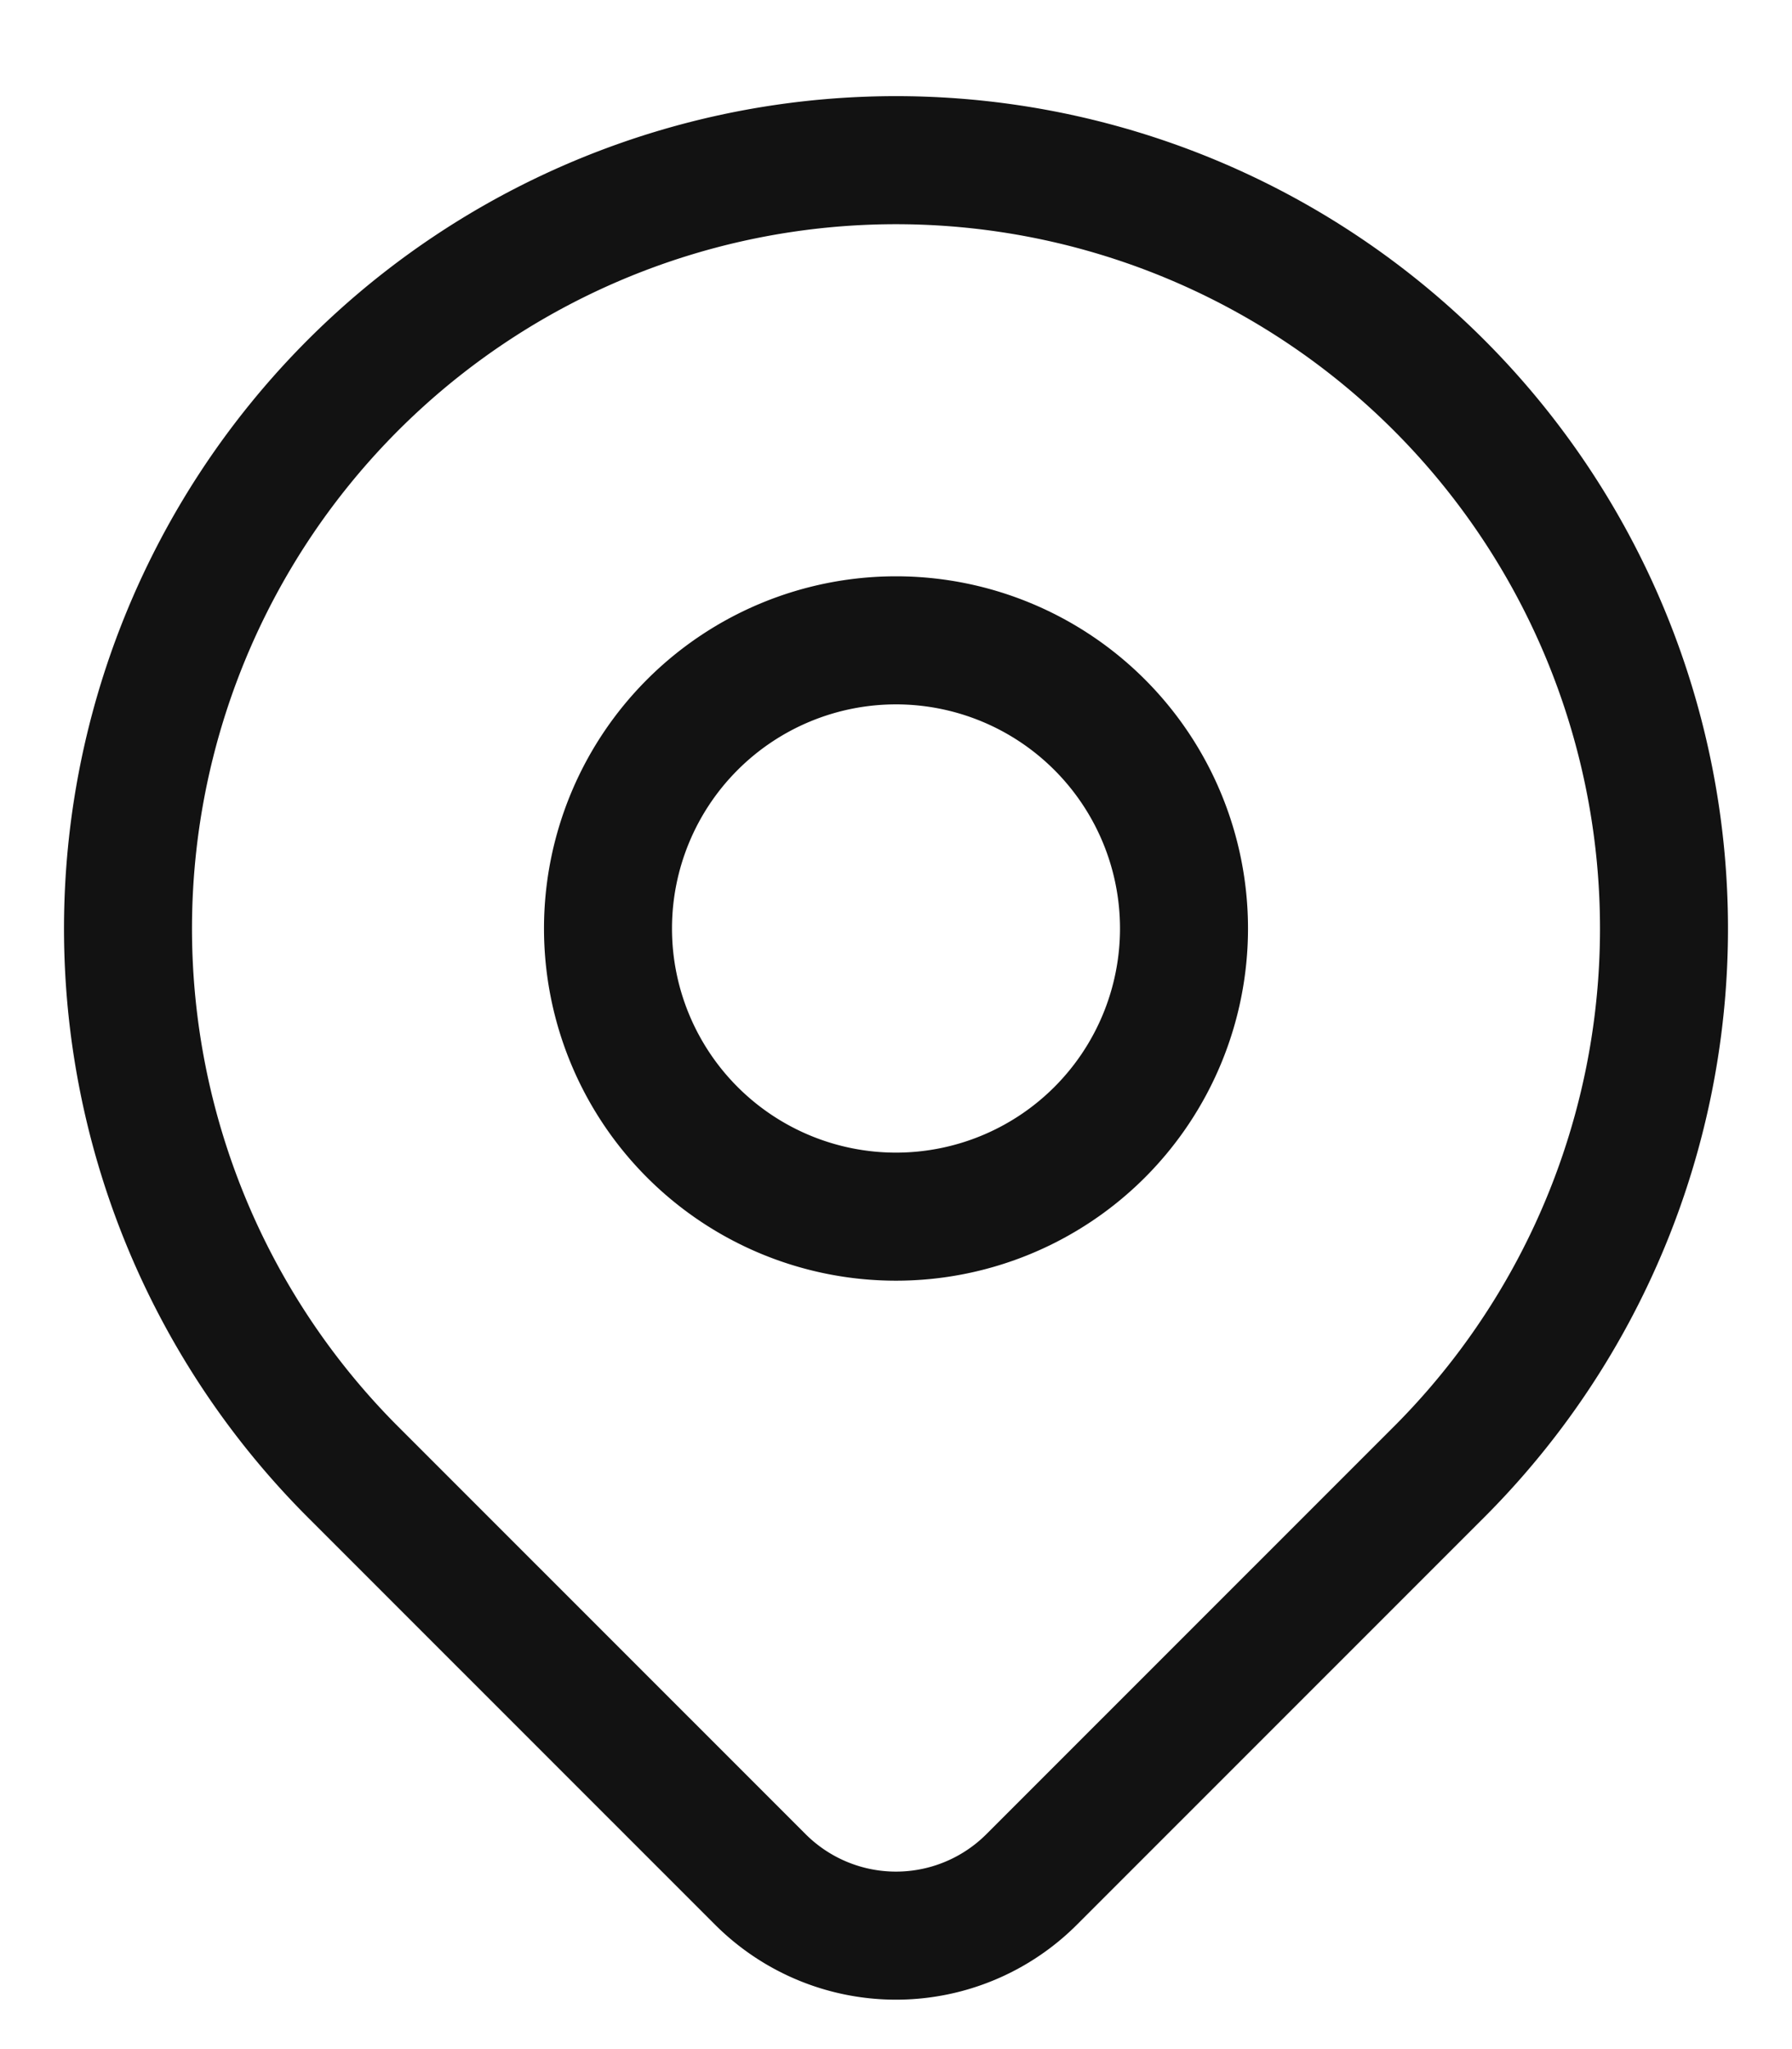 <svg xmlns="http://www.w3.org/2000/svg" fill="none" viewBox="0 0 14 16"><path stroke="#121212" stroke-linecap="round" stroke-linejoin="round" d="M11.243 11.493L8.06 14.675a1.499 1.499 0 0 1-2.12 0l-3.183-3.182a6 6 0 1 1 8.486 0v0z"/><path stroke="#121212" stroke-linecap="round" stroke-linejoin="round" d="M9.25 7.25a2.25 2.25 0 1 1-4.5 0 2.25 2.25 0 0 1 4.5 0v0z"/></svg>